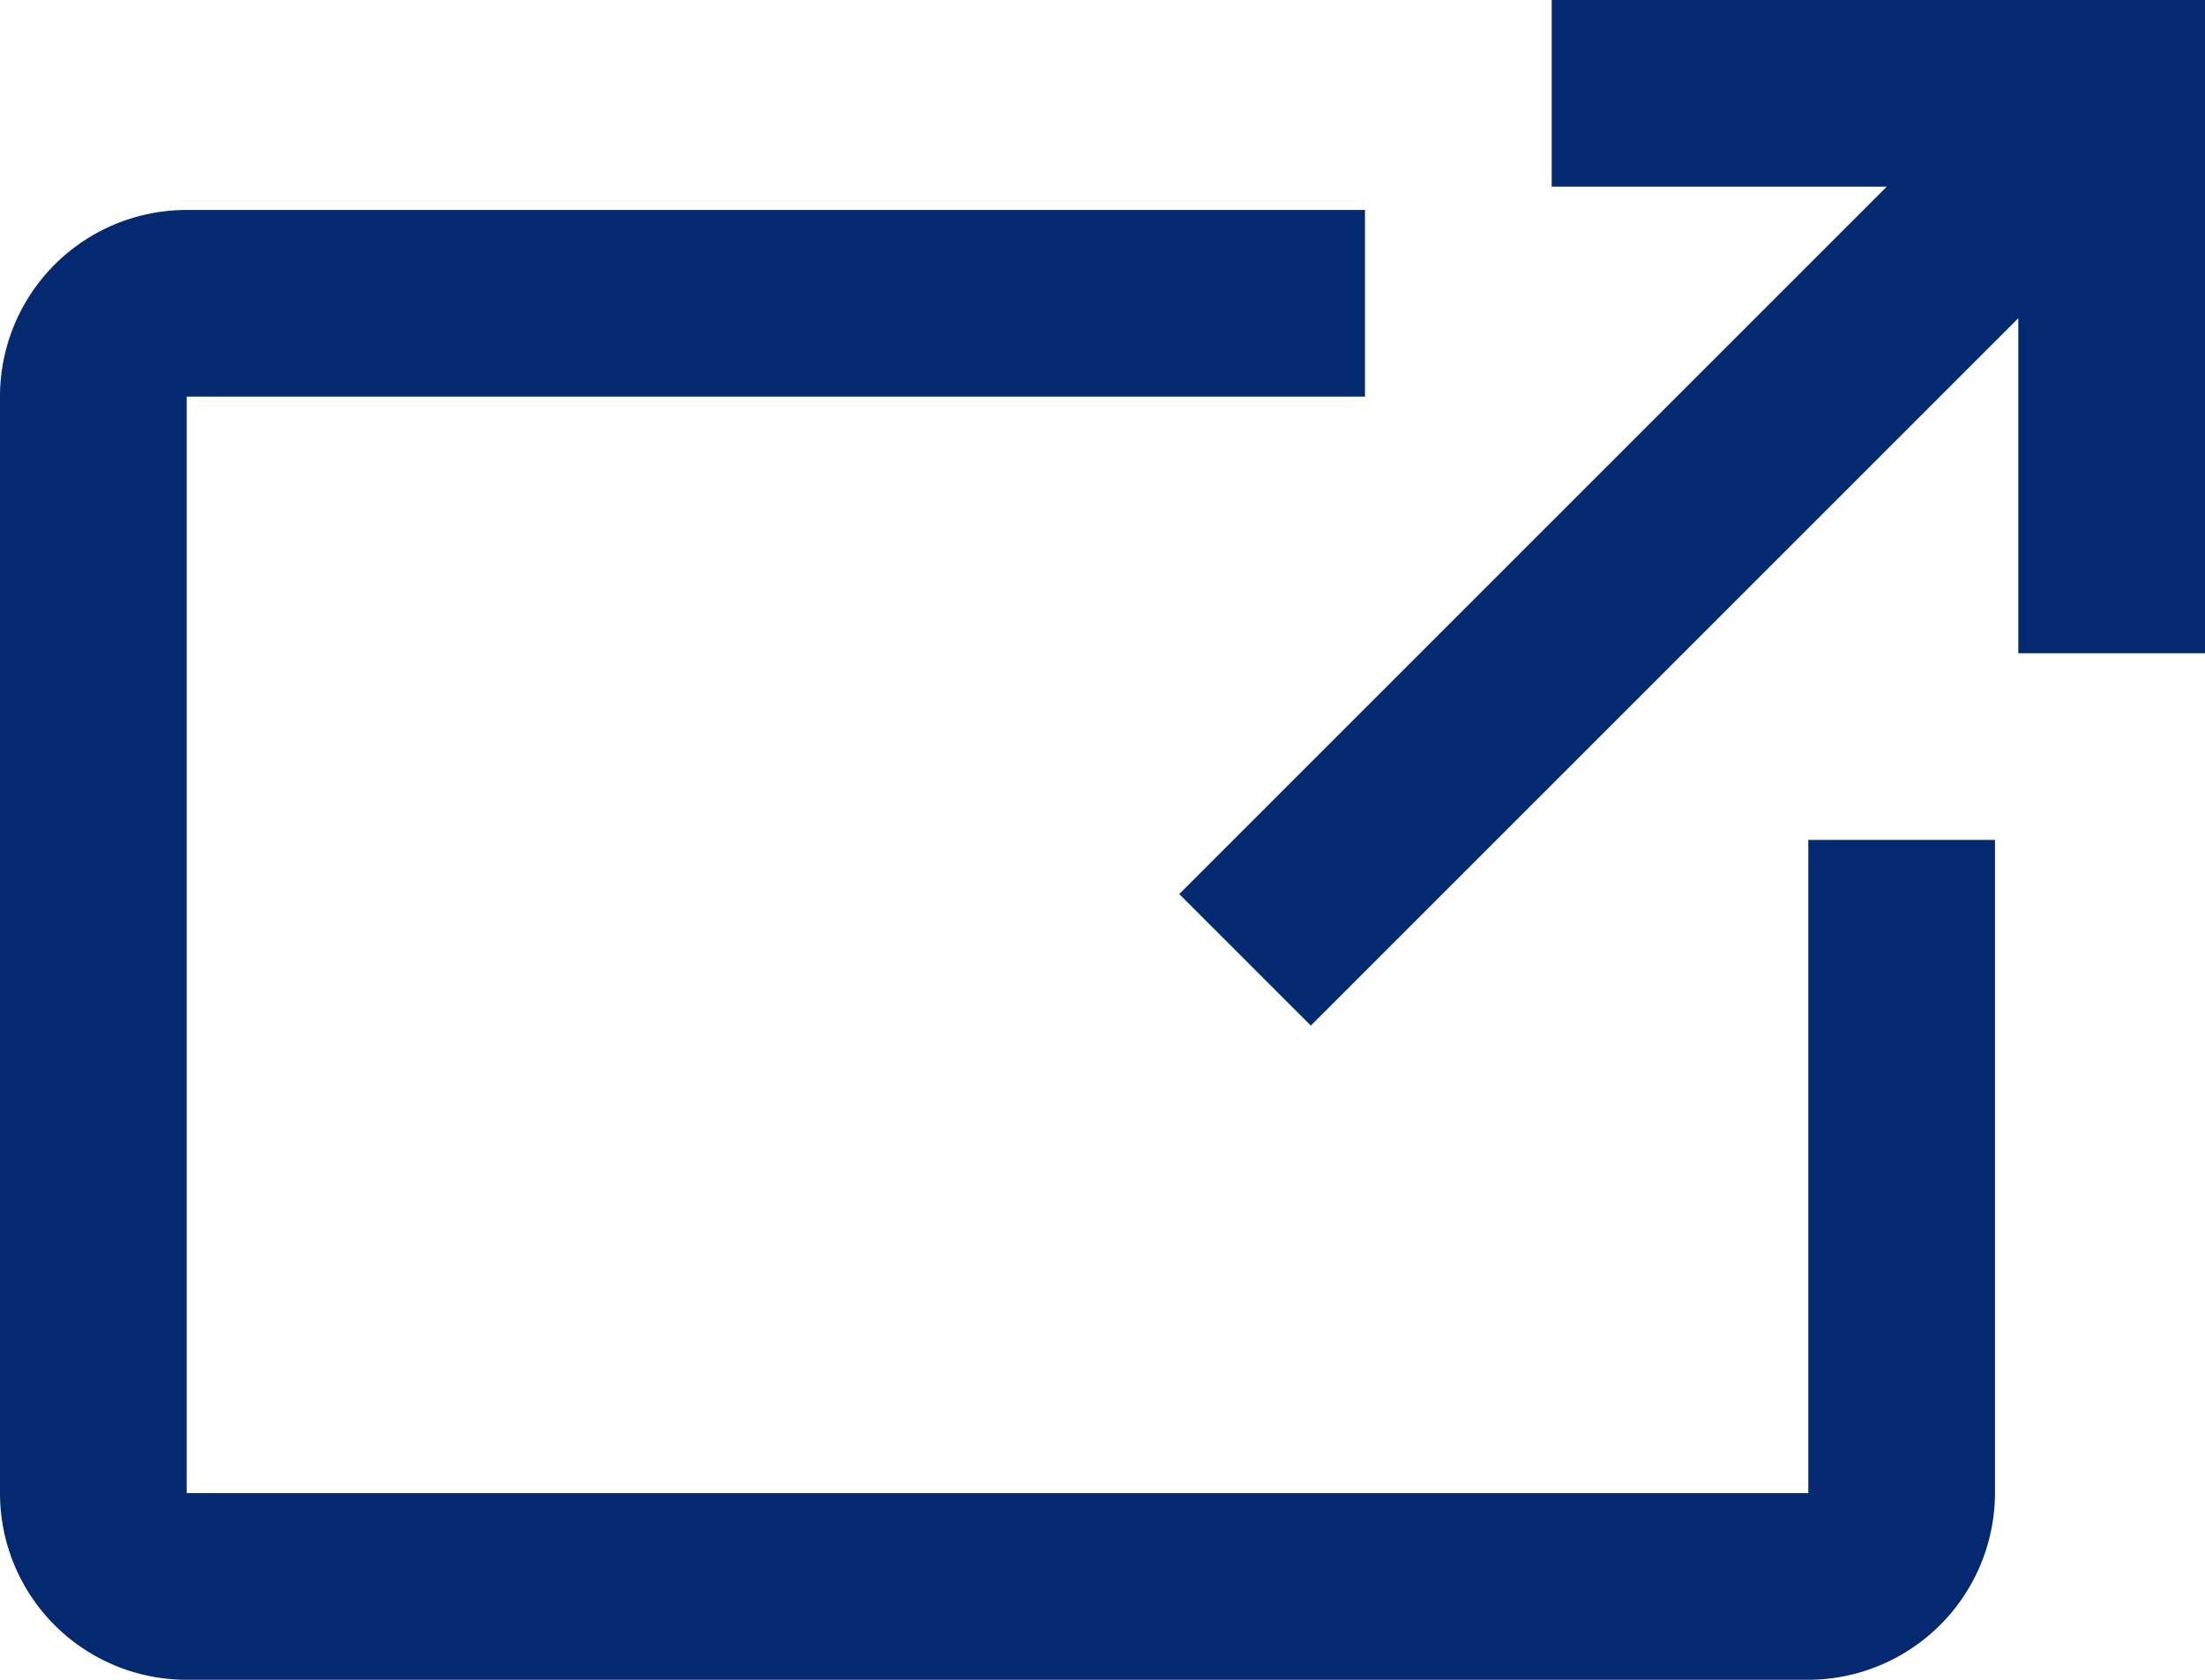 <svg xmlns="http://www.w3.org/2000/svg" width="21" height="16" viewBox="0 0 21 16">
  <path id="Icon_material-open-in-new" data-name="Icon material-open-in-new" d="M21.722,18.722H6.278V8.278H17.5V6.5H6.278A1.777,1.777,0,0,0,4.5,8.278V18.722A1.777,1.777,0,0,0,6.278,20.5H21.722A1.783,1.783,0,0,0,23.5,18.722V12.5H21.722ZM19.278,4.5V6.278h3.191l-6.738,6.738,1.253,1.253,6.738-6.738v3.191H25.5V4.5Z" transform="translate(-4.5 -4.5)" fill="#052971"/>
</svg>
